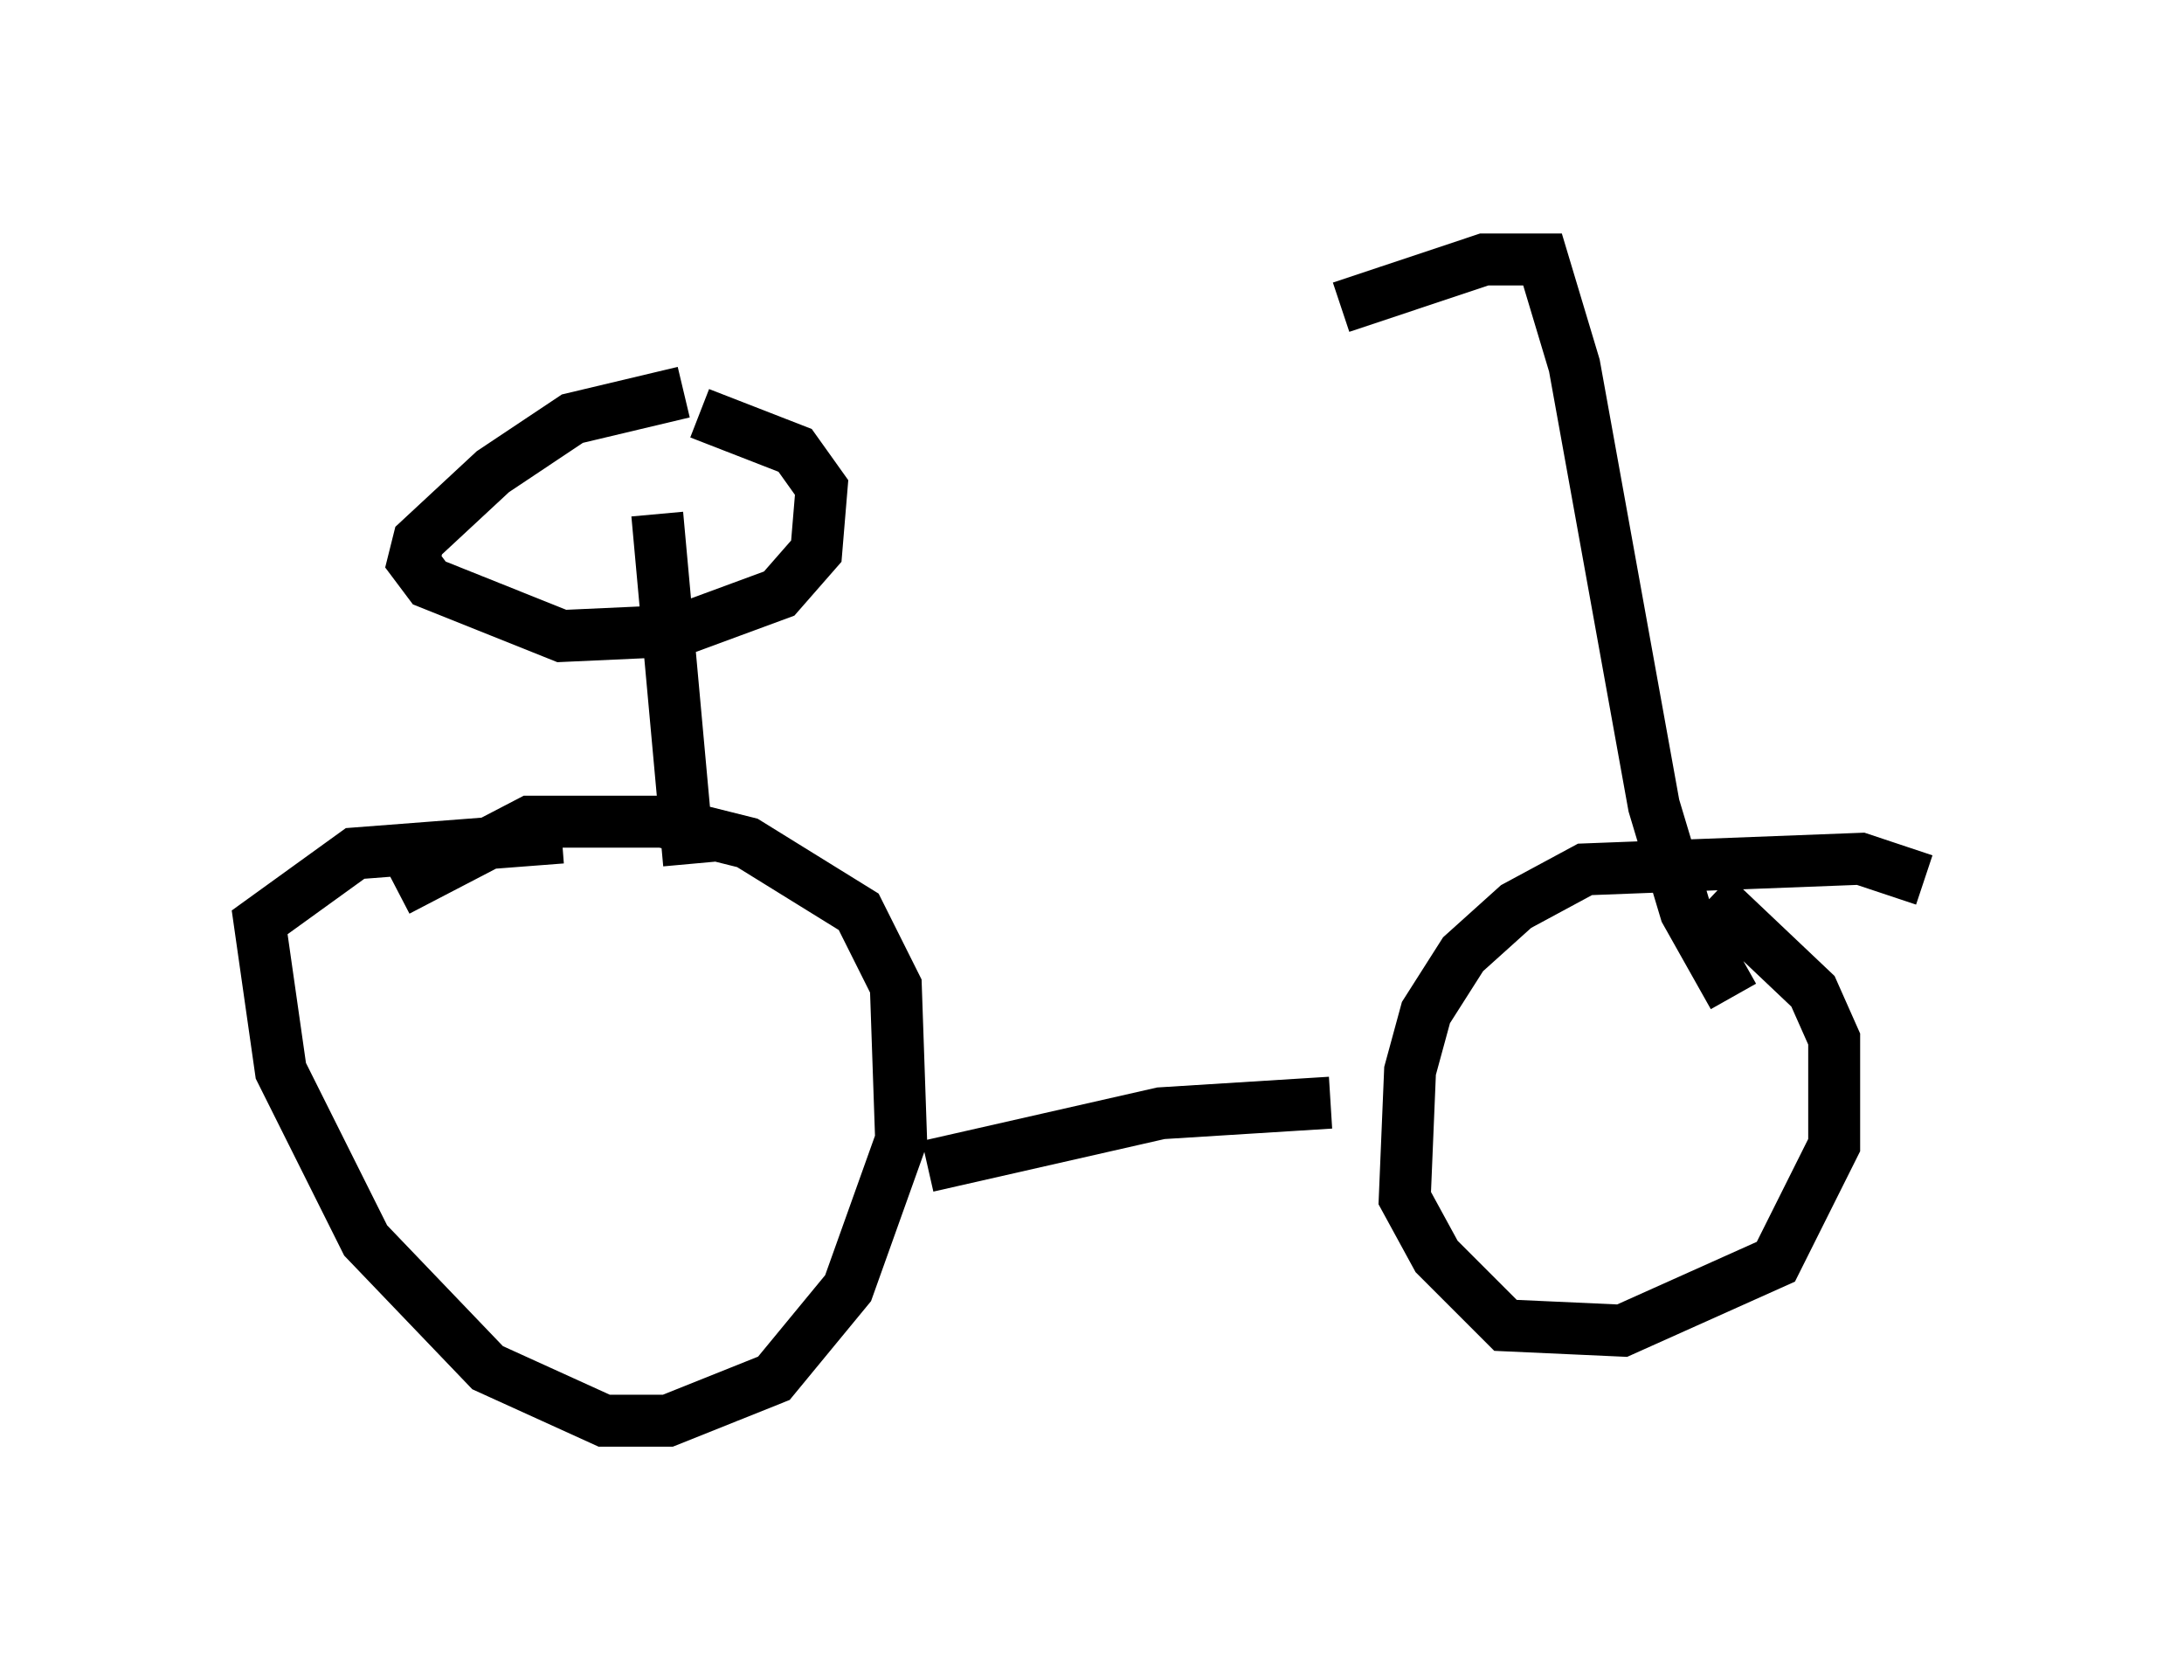 <?xml version="1.0" encoding="utf-8" ?>
<svg baseProfile="full" height="32.356" version="1.1" width="42.055" xmlns="http://www.w3.org/2000/svg" xmlns:ev="http://www.w3.org/2001/xml-events" xmlns:xlink="http://www.w3.org/1999/xlink"><defs /><rect fill="white" height="32.356" width="42.055" x="0" y="0" /><path d="M12.554, 16.433 m-1.735, -0.306 l-3.981, 0.306 -1.838, 1.327 l0.408, 2.858 1.633, 3.267 l2.348, 2.45 2.246, 1.021 l1.225, 0.0 2.042, -0.817 l1.429, -1.735 1.021, -2.858 l-0.102, -2.96 -0.715, -1.429 l-2.144, -1.327 -1.633, -0.408 l-2.552, 0.0 -2.552, 1.327 m10.208, 5.308 l4.492, -1.021 3.267, -0.204 m11.433, -4.288 l-1.225, -0.408 -5.308, 0.204 l-1.327, 0.715 -1.021, 0.919 l-0.715, 1.123 -0.306, 1.123 l-0.102, 2.45 0.613, 1.123 l1.327, 1.327 2.246, 0.102 l2.96, -1.327 1.123, -2.246 l0.0, -2.042 -0.408, -0.919 l-1.94, -1.838 m-19.702, -0.613 l-0.613, -6.738 m0.51, -2.348 l-2.144, 0.51 -1.531, 1.021 l-1.429, 1.327 -0.102, 0.408 l0.306, 0.408 2.552, 1.021 l2.246, -0.102 1.94, -0.715 l0.715, -0.817 0.102, -1.225 l-0.51, -0.715 -1.838, -0.715 m19.906, 11.229 l-0.919, -1.633 -0.613, -2.042 l-1.531, -8.473 -0.613, -2.042 l-1.123, 0.0 -2.756, 0.919 " fill="none" stroke="black" stroke-width="1" /></svg>